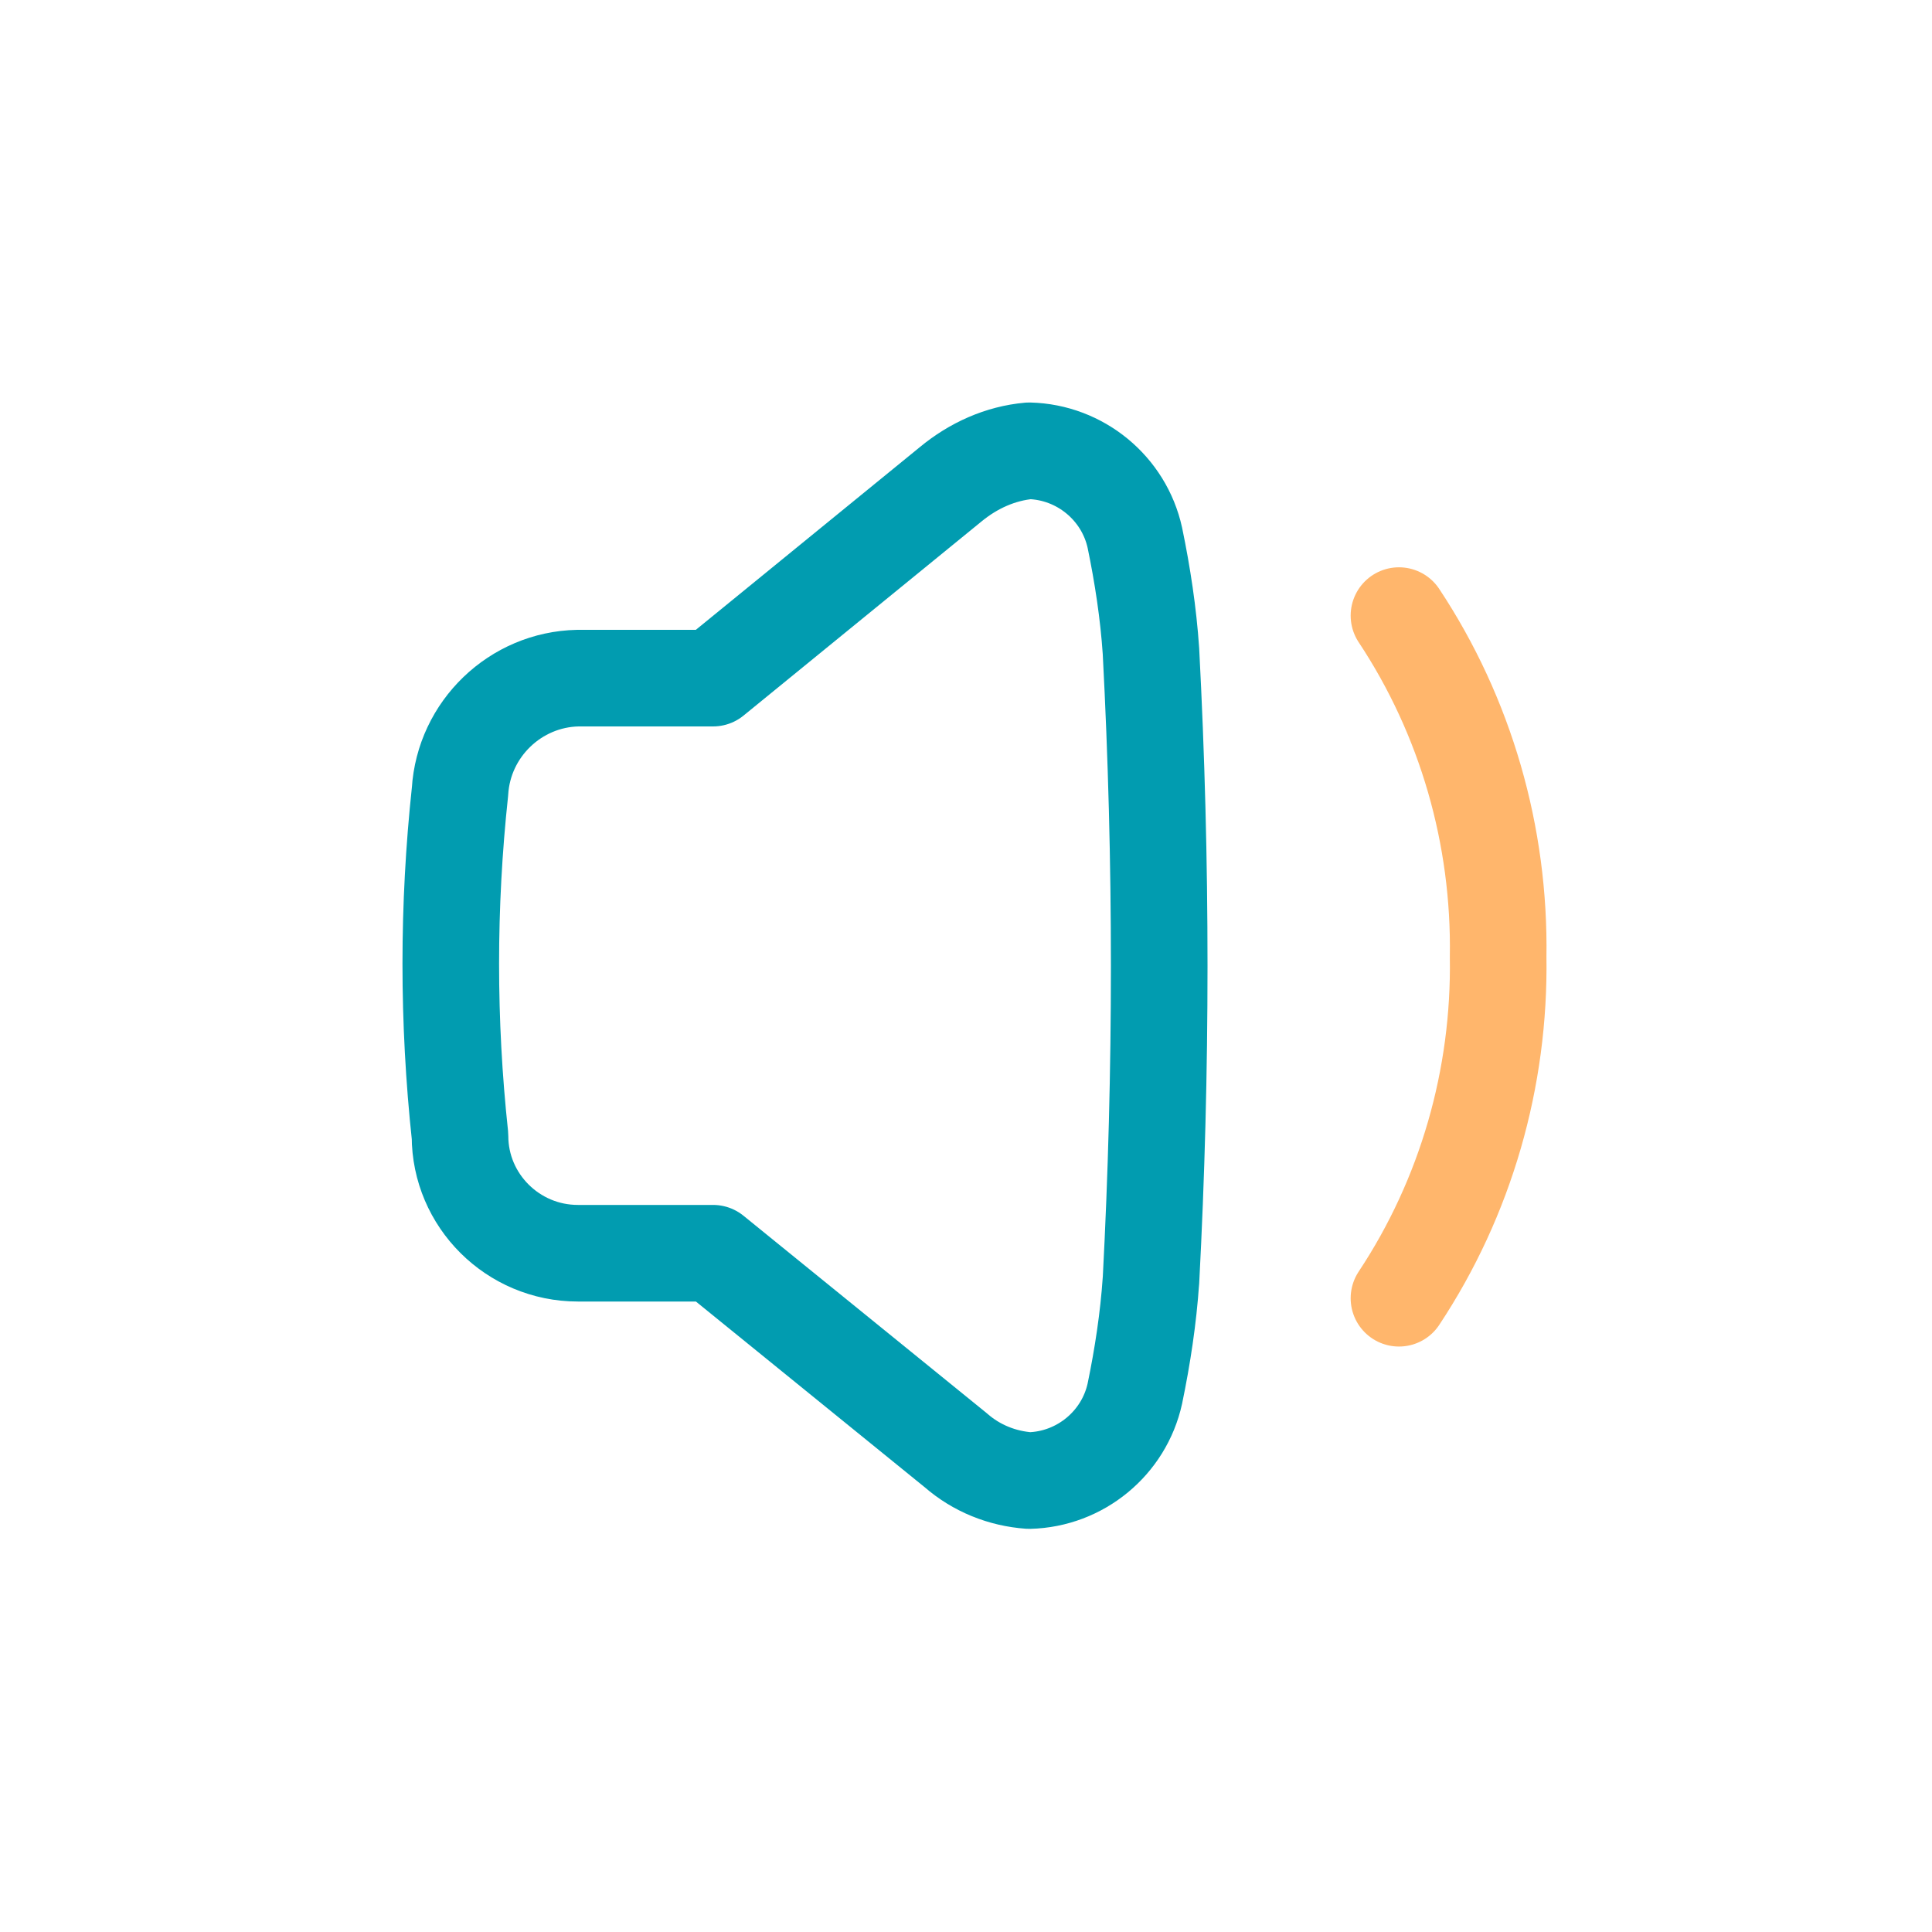 <svg width="30" height="30" viewBox="0 0 30 30" fill="none" xmlns="http://www.w3.org/2000/svg">
<path d="M17.872 19.88C17.832 20.47 17.742 21.06 17.622 21.64C17.453 22.41 16.773 22.97 15.982 22.99C15.562 22.96 15.162 22.8 14.842 22.52L11.072 19.46H8.973C7.963 19.46 7.143 18.64 7.143 17.64C6.952 15.86 6.952 14.07 7.143 12.29C7.202 11.32 8.002 10.55 8.973 10.53H11.072L14.762 7.52C15.113 7.23 15.533 7.04 15.982 7C16.773 7.02 17.453 7.58 17.622 8.35C17.742 8.93 17.832 9.52 17.872 10.11C18.043 13.37 18.043 16.63 17.872 19.89V19.88Z" stroke="#019CB0" stroke-width="1.5" stroke-linecap="round" stroke-linejoin="round"/>
<path d="M21.723 9.559C22.763 11.129 23.293 12.979 23.263 14.859C23.293 16.739 22.763 18.589 21.723 20.159" stroke="#FFB66C" stroke-width="1.5" stroke-linecap="round" stroke-linejoin="round"/>
</svg>
